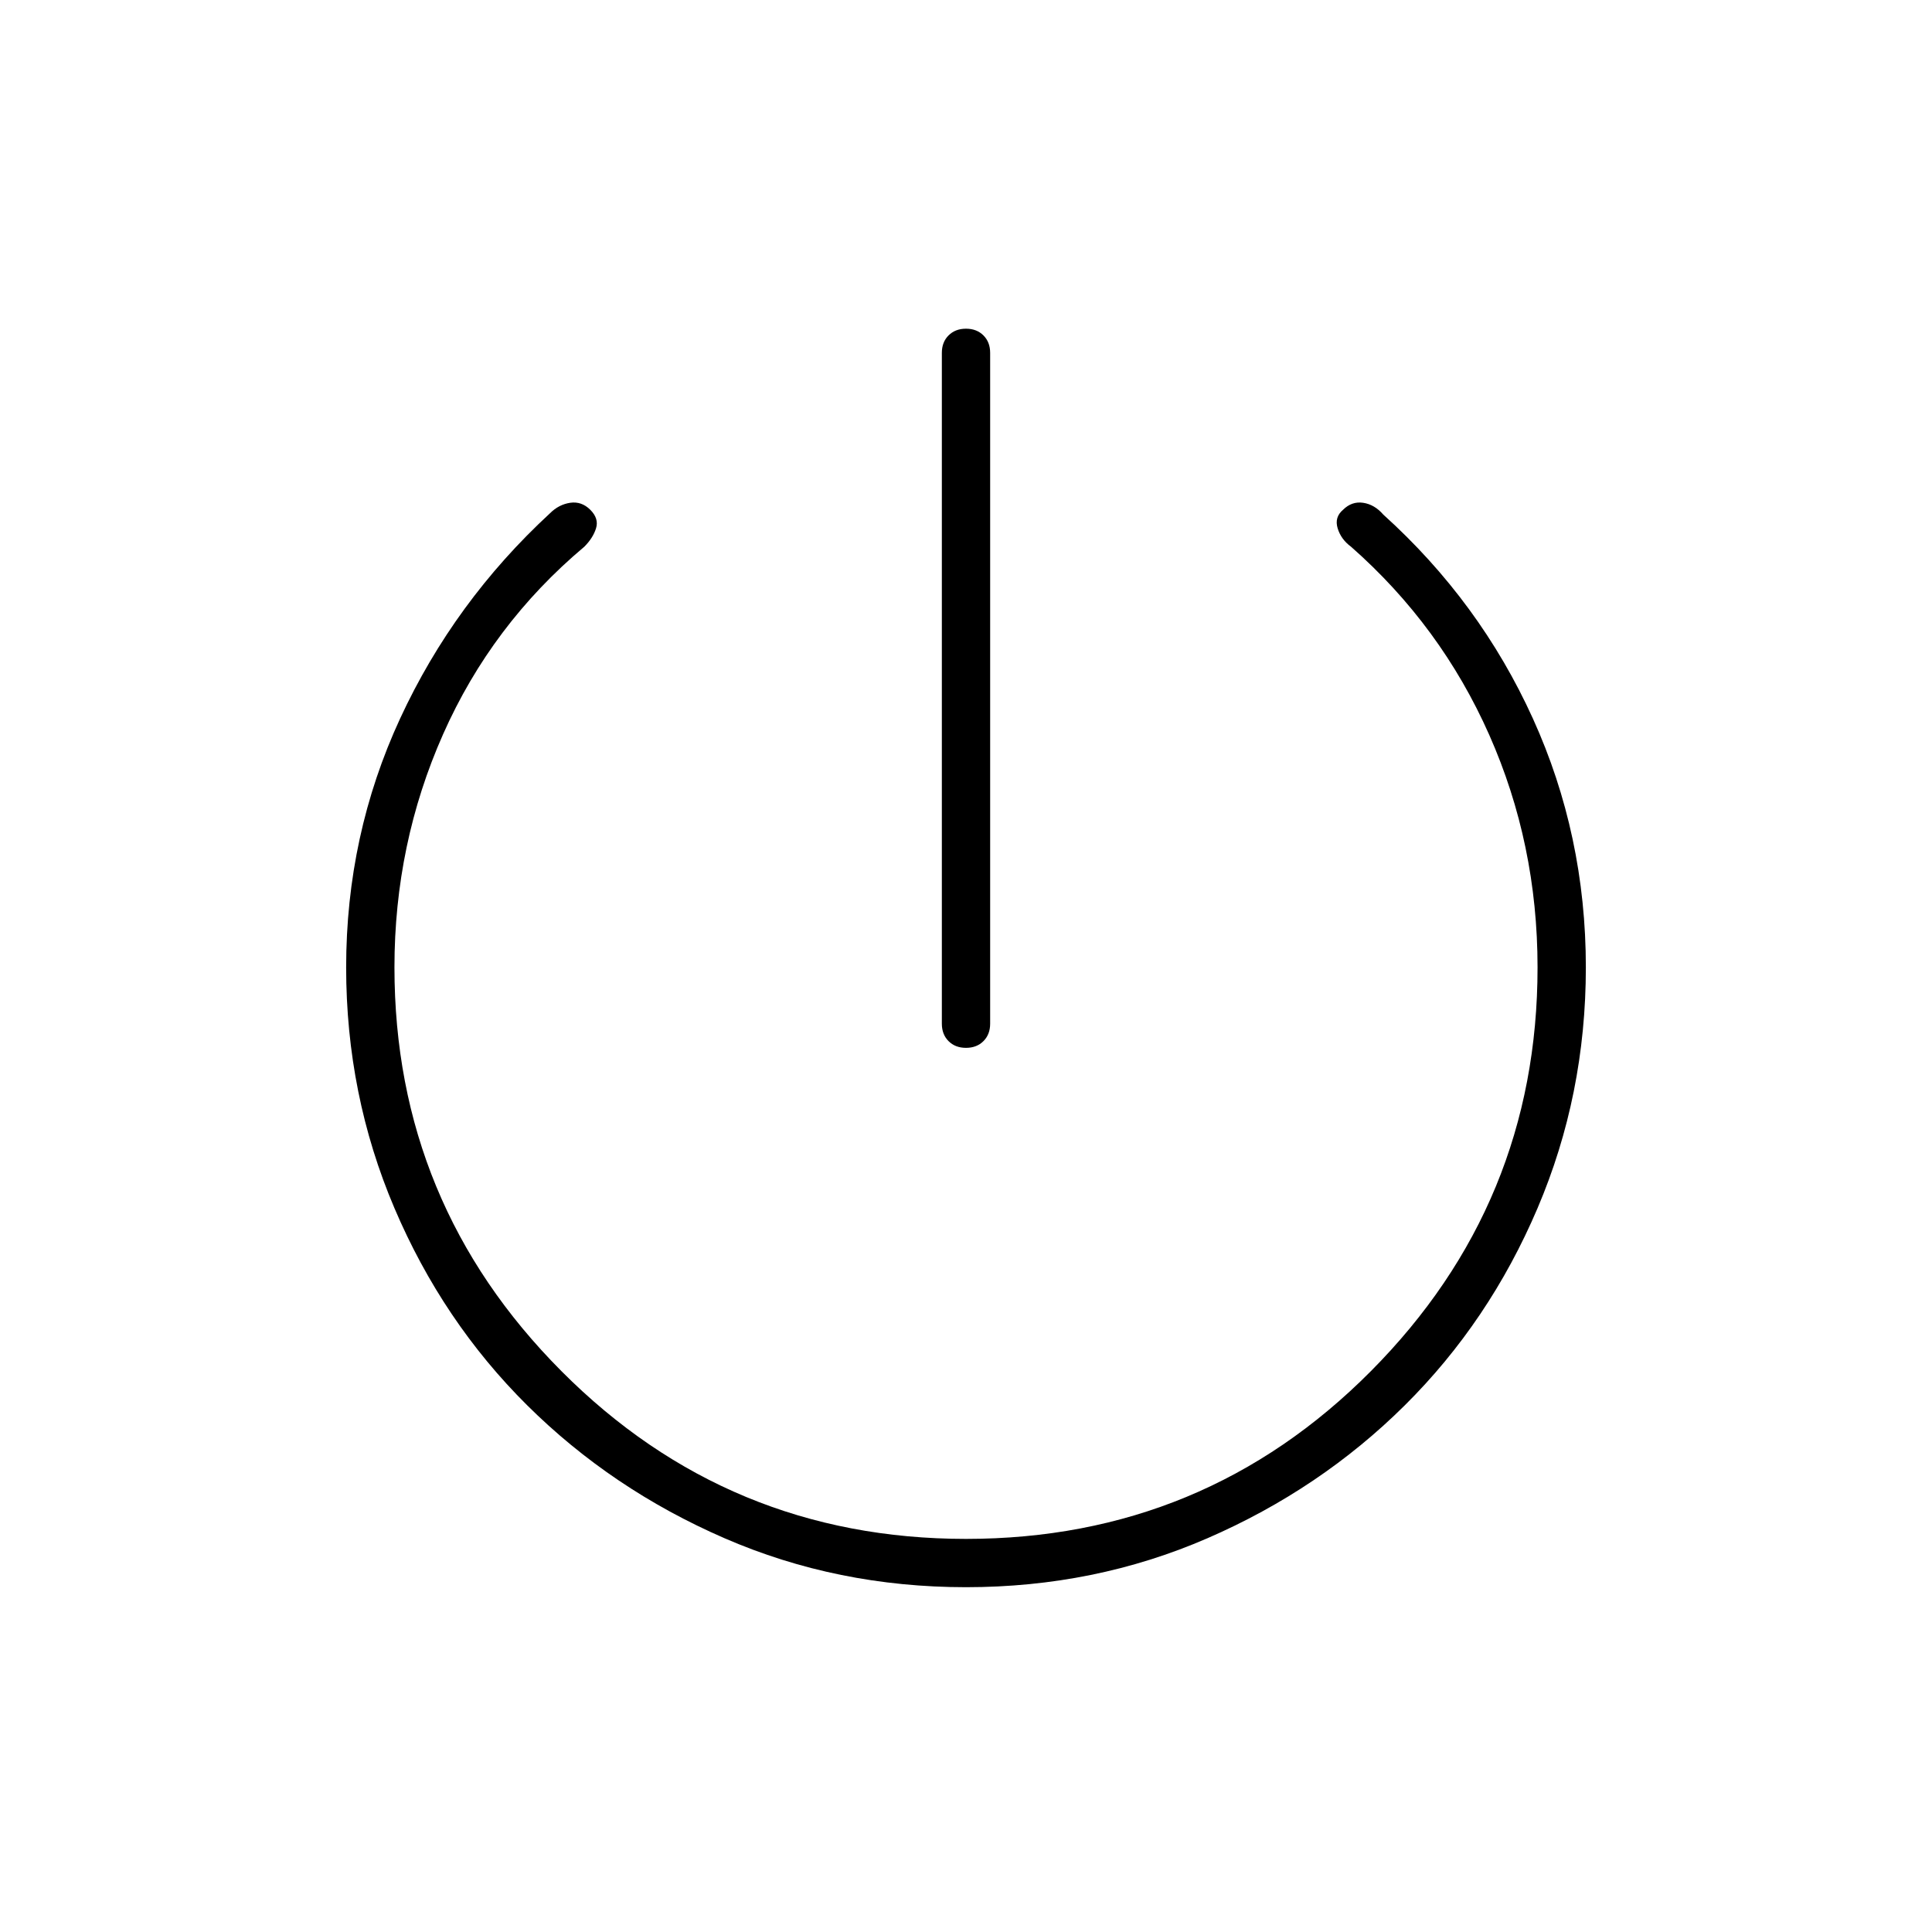 <svg xmlns="http://www.w3.org/2000/svg" height="40" viewBox="0 -960 960 960" width="40"><path d="M468-451.33v-333.34q0-5.33 3.33-8.66 3.34-3.34 8.67-3.34t8.67 3.34Q492-790 492-784.67v333.34q0 5.33-3.33 8.66-3.34 3.34-8.67 3.34t-8.67-3.34Q468-446 468-451.33Zm12 280q-64 0-120-24.34-56-24.33-98-66-42-41.66-66-98-24-56.33-24-119.66Q172-545 198.83-603q26.84-58 74.5-102 4.34-4.33 10-5.17 5.67-.83 10 3.5 4.34 4.34 2.84 9.17t-5.84 9.17q-46 38.66-70.16 93.16Q196-540.67 196-479.33q0 117.33 83 200.66 83 83.34 201 83.34 118.33 0 201.17-83.34Q764-362 764-479.33q0-61.34-24-115.5-24-54.17-68.67-93.5-5-3.67-6.66-9.17-1.67-5.5 2.66-9.17 4.34-4.33 10-3.5 5.67.84 10 5.84 48 43.33 74.34 101.33Q788-545 788-479.33q0 63.33-24 119.66-24 56.34-66 98-42 41.67-98 66-56 24.34-120 24.34Z"/></svg>